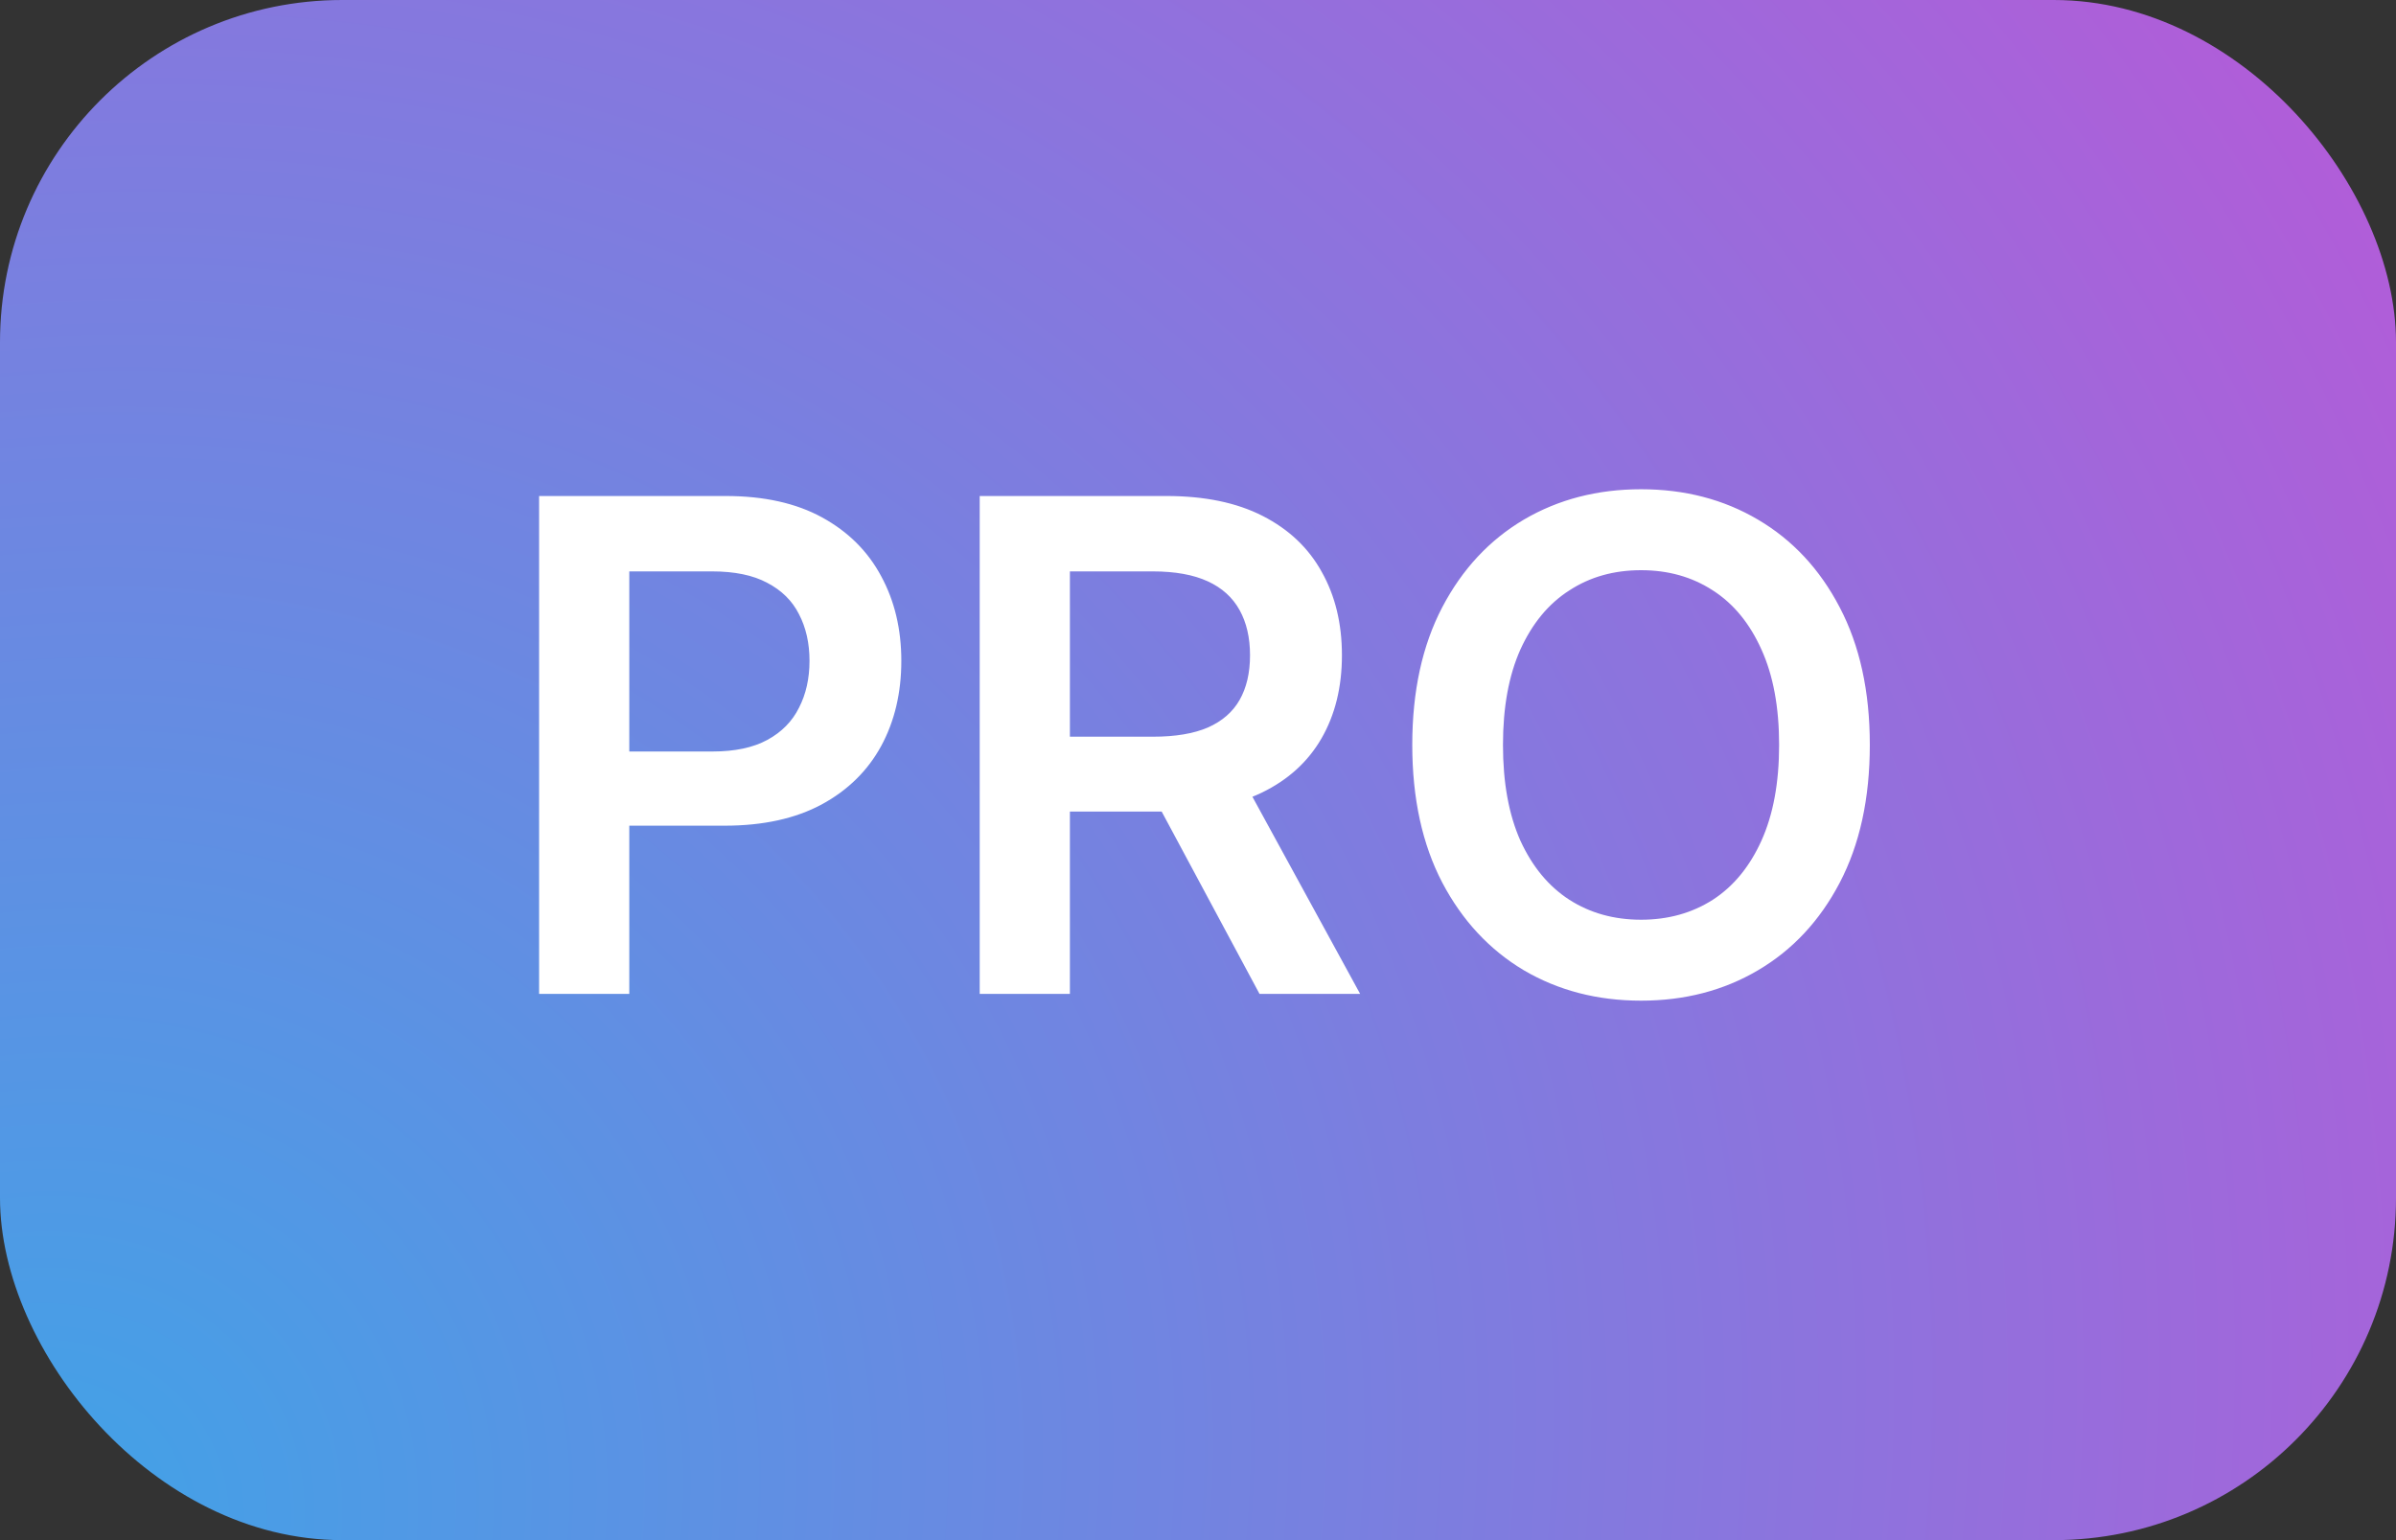 <svg width="28" height="18" viewBox="0 0 28 18" fill="none" xmlns="http://www.w3.org/2000/svg">
<rect x="0" y="0" width="28" height="18" fill="#333333" stroke="none"/>
<rect width="28" height="18" rx="4" fill="url(#paint0_radial_1765_20586)"/>
<path d="M6.3 11.616V5.797H8.482C8.929 5.797 9.304 5.881 9.607 6.047C9.912 6.214 10.142 6.443 10.298 6.735C10.455 7.025 10.533 7.354 10.533 7.723C10.533 8.097 10.455 8.428 10.298 8.718C10.14 9.008 9.908 9.236 9.602 9.402C9.295 9.567 8.917 9.65 8.468 9.65H7.022V8.783H8.326C8.587 8.783 8.801 8.738 8.968 8.647C9.135 8.556 9.258 8.431 9.337 8.272C9.419 8.113 9.46 7.93 9.46 7.723C9.46 7.517 9.419 7.335 9.337 7.178C9.258 7.021 9.134 6.899 8.965 6.811C8.799 6.722 8.584 6.678 8.32 6.678H7.354V11.616H6.3ZM11.449 11.616V5.797H13.631C14.078 5.797 14.453 5.875 14.756 6.03C15.061 6.186 15.291 6.403 15.446 6.684C15.603 6.962 15.682 7.287 15.682 7.658C15.682 8.031 15.602 8.355 15.443 8.63C15.286 8.902 15.054 9.114 14.747 9.263C14.44 9.411 14.063 9.485 13.617 9.485H12.062V8.61H13.474C13.736 8.61 13.95 8.574 14.117 8.502C14.283 8.428 14.406 8.321 14.486 8.181C14.567 8.039 14.608 7.865 14.608 7.658C14.608 7.452 14.567 7.276 14.486 7.13C14.404 6.982 14.28 6.87 14.114 6.794C13.947 6.717 13.732 6.678 13.469 6.678H12.503V11.616H11.449ZM14.454 8.979L15.895 11.616H14.719L13.304 8.979H14.454ZM21.851 8.706C21.851 9.333 21.733 9.87 21.499 10.317C21.266 10.762 20.947 11.103 20.544 11.34C20.142 11.577 19.687 11.695 19.178 11.695C18.668 11.695 18.212 11.577 17.808 11.34C17.407 11.101 17.088 10.759 16.854 10.314C16.621 9.867 16.504 9.331 16.504 8.706C16.504 8.079 16.621 7.544 16.854 7.098C17.088 6.651 17.407 6.31 17.808 6.073C18.212 5.836 18.668 5.718 19.178 5.718C19.687 5.718 20.142 5.836 20.544 6.073C20.947 6.31 21.266 6.651 21.499 7.098C21.733 7.544 21.851 8.079 21.851 8.706ZM20.791 8.706C20.791 8.265 20.722 7.893 20.584 7.59C20.447 7.285 20.258 7.055 20.016 6.9C19.773 6.742 19.494 6.664 19.178 6.664C18.861 6.664 18.582 6.742 18.34 6.9C18.097 7.055 17.907 7.285 17.768 7.59C17.632 7.893 17.564 8.265 17.564 8.706C17.564 9.148 17.632 9.521 17.768 9.826C17.907 10.129 18.097 10.359 18.34 10.516C18.582 10.671 18.861 10.749 19.178 10.749C19.494 10.749 19.773 10.671 20.016 10.516C20.258 10.359 20.447 10.129 20.584 9.826C20.722 9.521 20.791 9.148 20.791 8.706Z" fill="white"/>
<defs>
<radialGradient id="paint0_radial_1765_20586" cx="0" cy="0" r="1" gradientUnits="userSpaceOnUse" gradientTransform="translate(-1.73847e-06 18) rotate(-30.685) scale(35.272 31.059)">
<stop stop-color="#40A3E7"/>
<stop offset="1" stop-color="#BC56D7"/>
</radialGradient>
</defs>
</svg>
